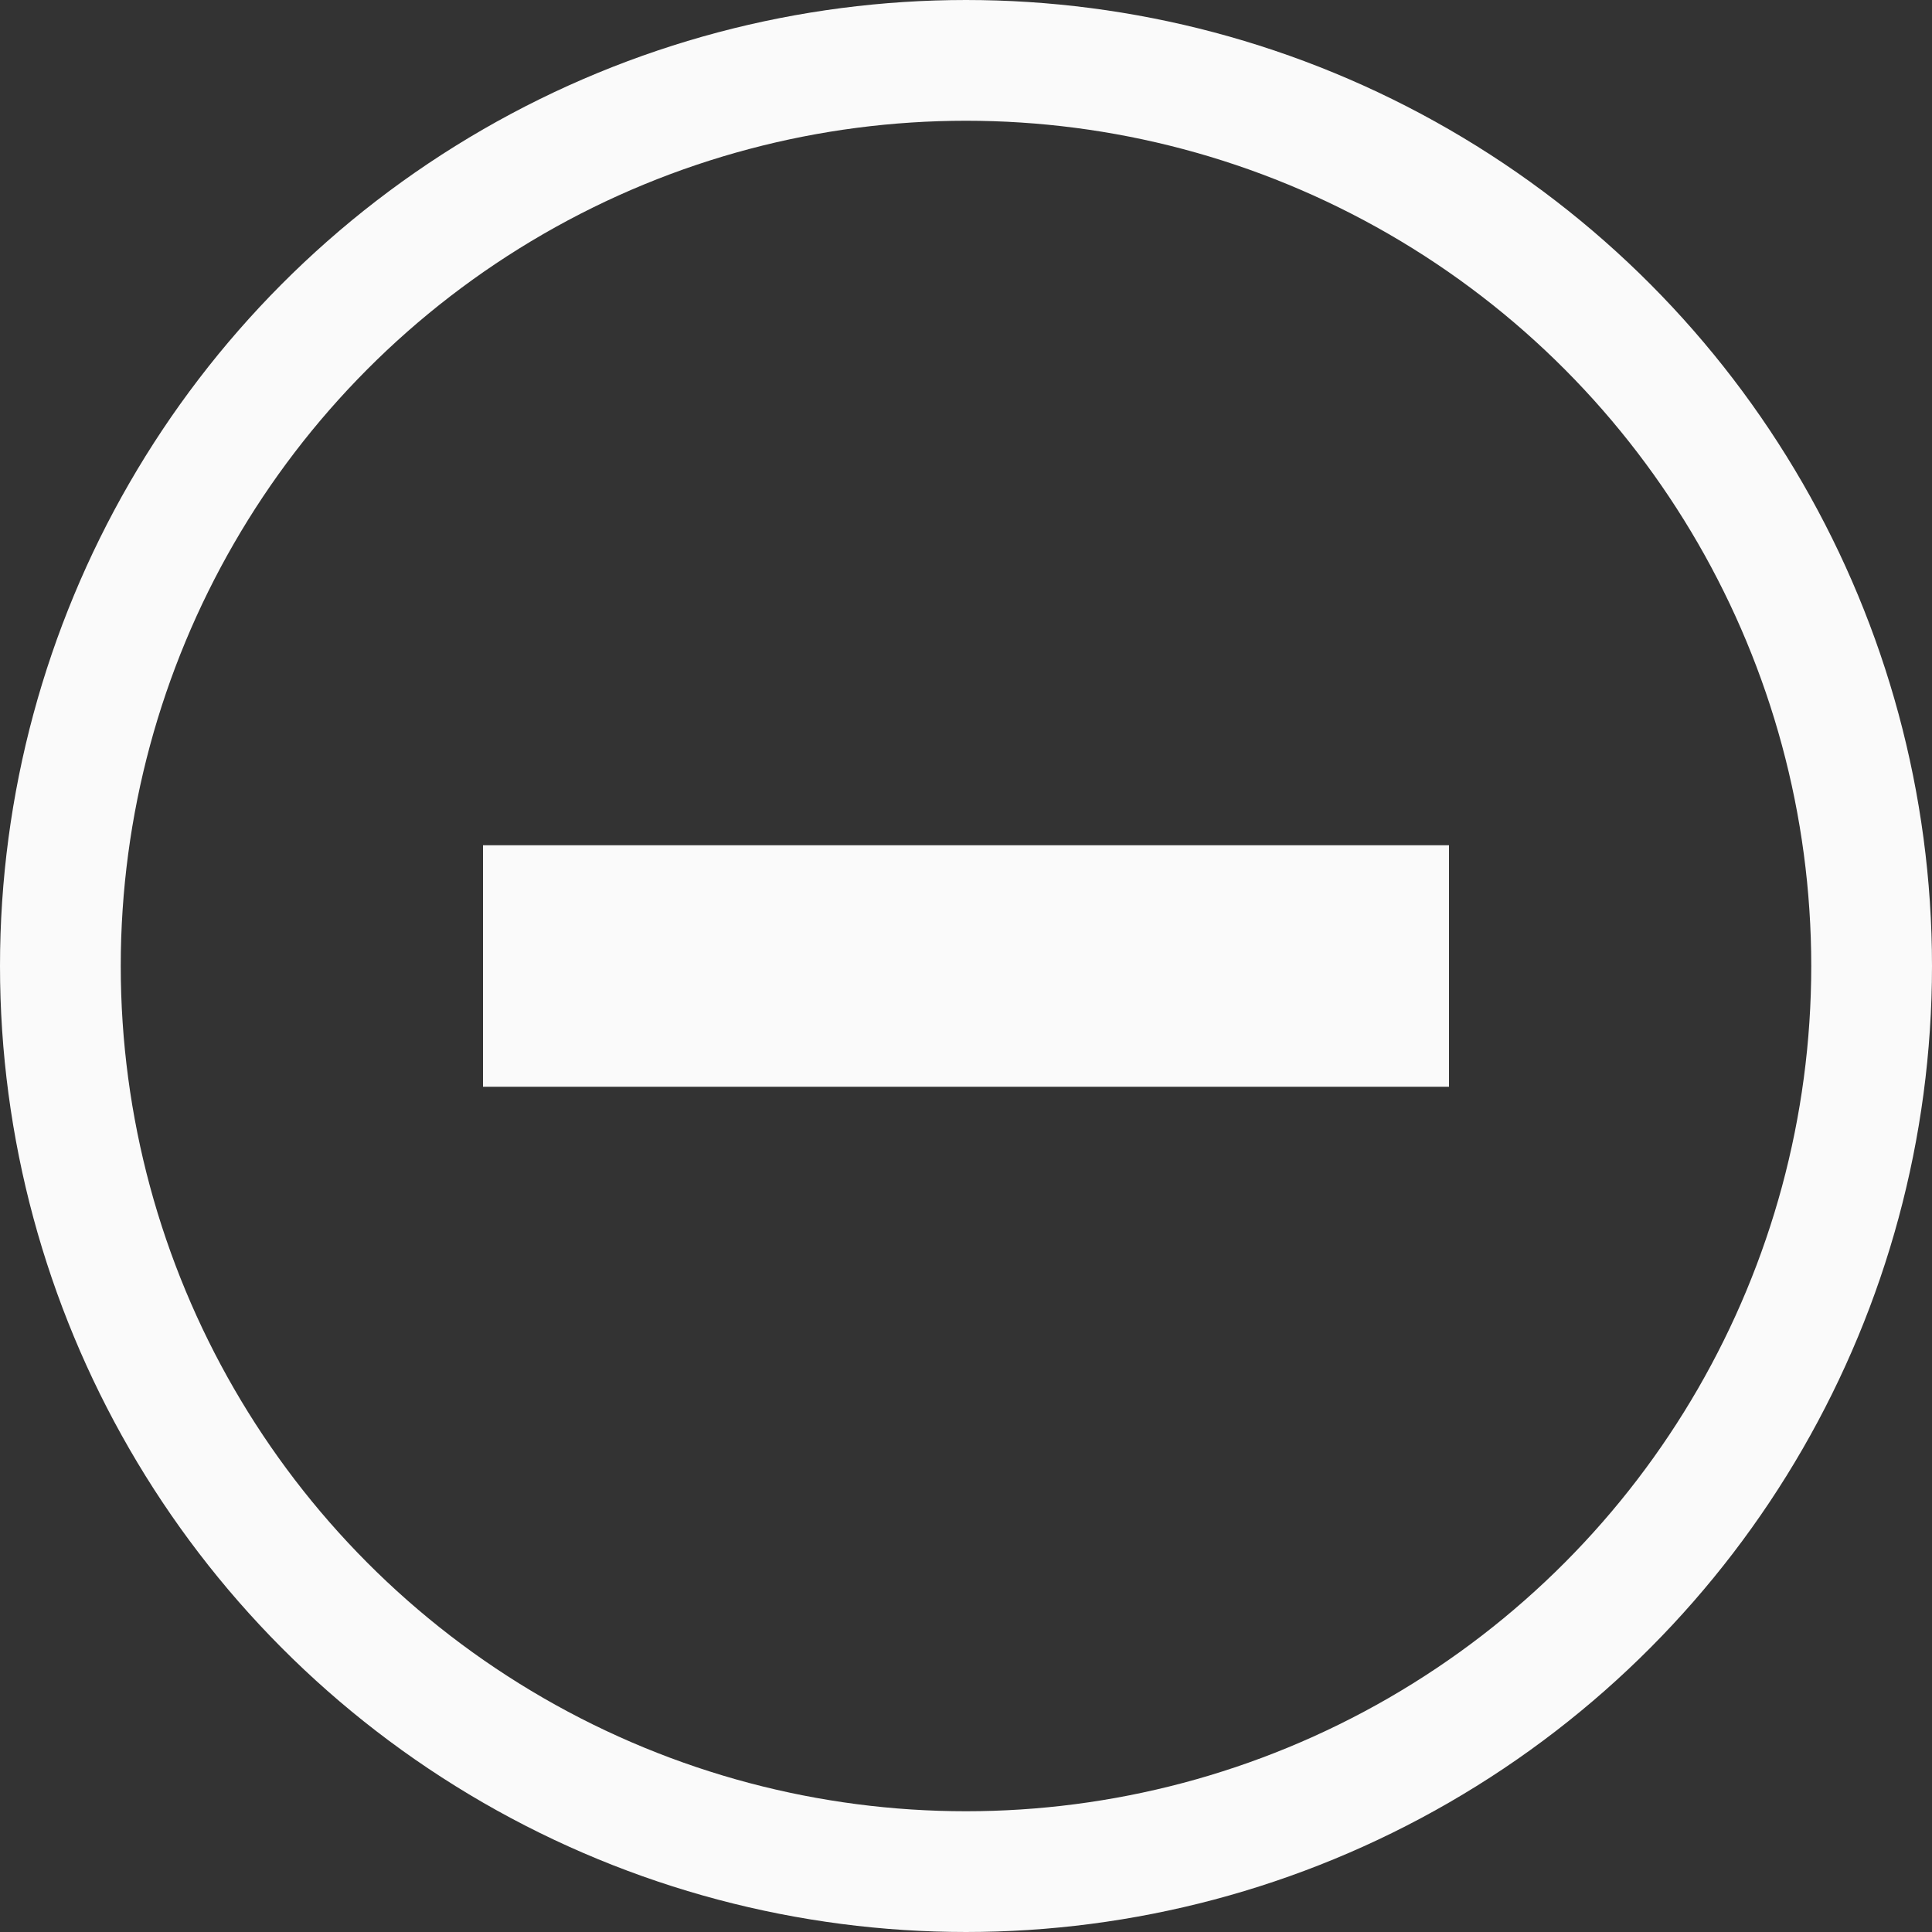 <svg xmlns="http://www.w3.org/2000/svg" width="16" height="16" viewBox="0 0 16 16">
  <rect x="0" y="0" width="16" height="16" fill="#333333" stroke="none"/>
  <g id="Group_188" data-name="Group 188" transform="translate(-1576 -224)">
    <g id="Ellipse_18" data-name="Ellipse 18" transform="translate(1576 224)" fill="none" stroke="#fafafa" stroke-width="1">
      <circle cx="8" cy="8" r="8" stroke="none"/>
      <circle cx="8" cy="8" r="7.5" fill="none"/>
    </g>
    <g id="Rectangle_214" data-name="Rectangle 214" transform="translate(1580 231)" fill="none" stroke="#fafafa" stroke-width="1">
      <rect width="8" height="2" stroke="none"/>
      <rect x="0.5" y="0.5" width="7" height="1" fill="none"/>
    </g>
  </g>
</svg>